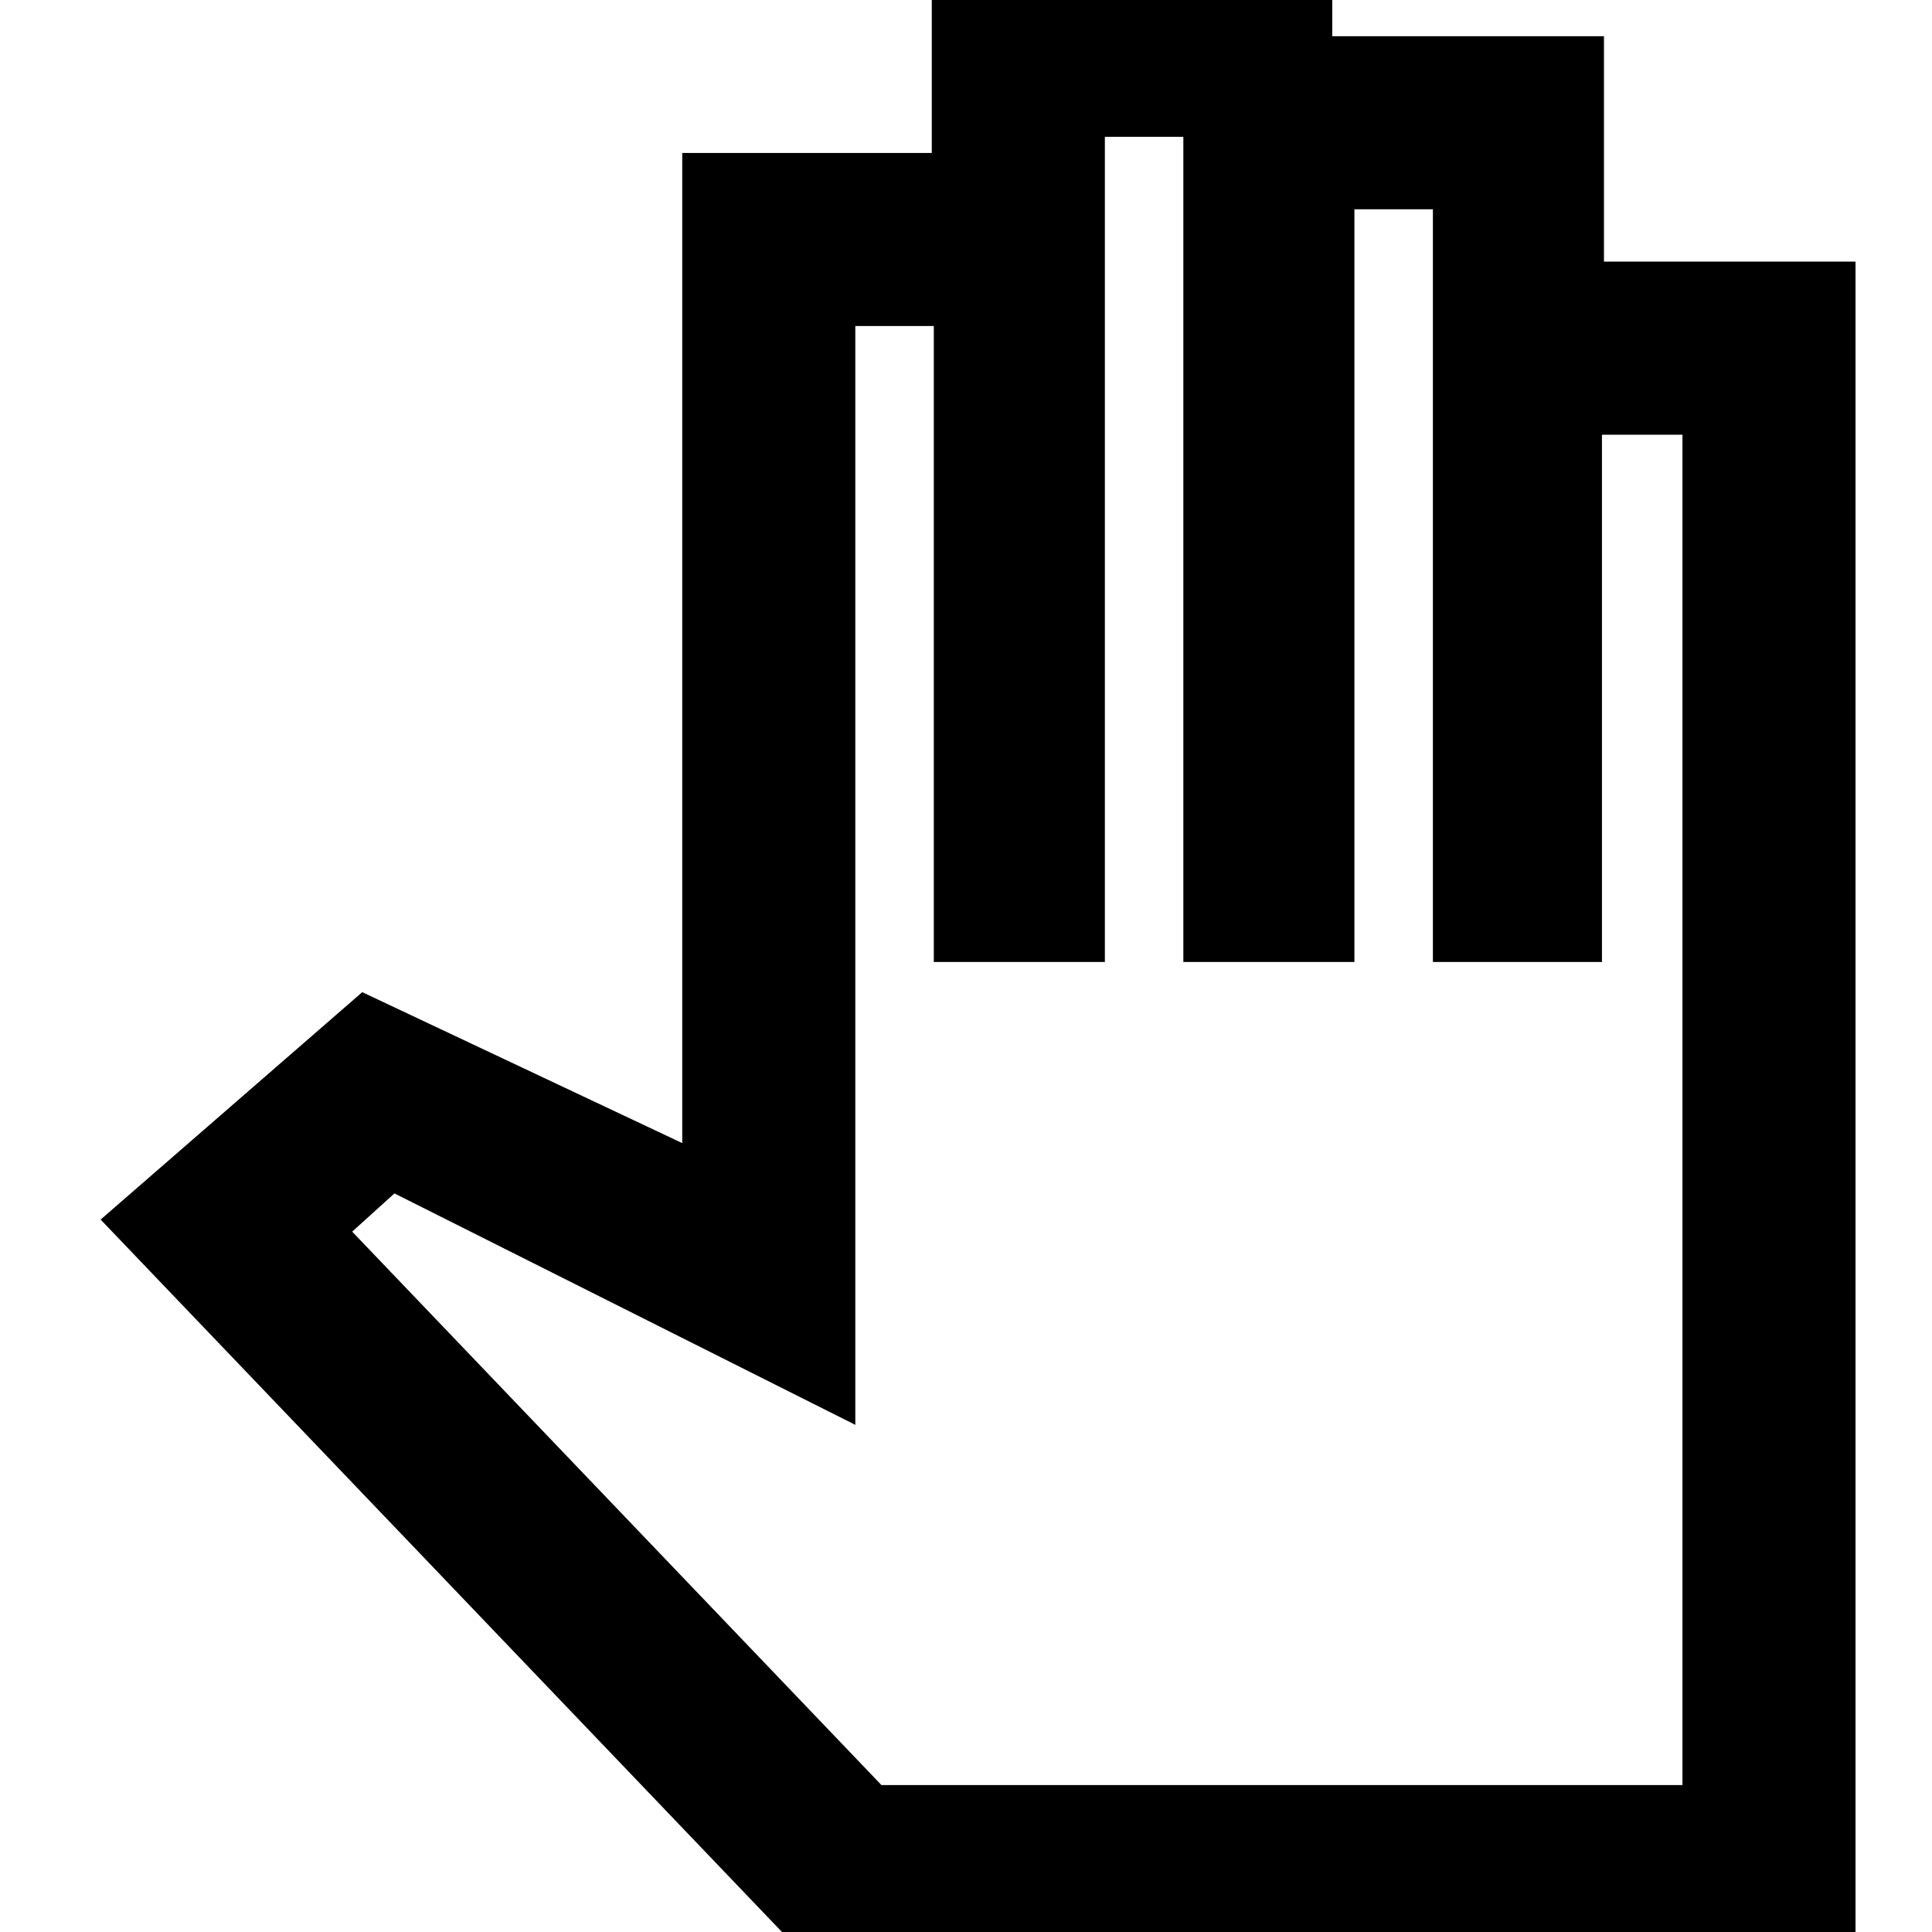 <svg xmlns="http://www.w3.org/2000/svg" height="24" width="24"><path d="M10.025 24.325H23.05V3.25h-3.125V.45H16.55v-.9h-4.975V1.9h-3.1v12.3L4.5 12.325 1.25 15.15Zm.925-2.15L4.375 15.3l.525-.475 5.725 2.875V4.05h.975v7.9h2.125V1.7h.975v10.25h2.125V2.6h.975v9.35h2.1V5.4h1v16.775Z"/></svg>